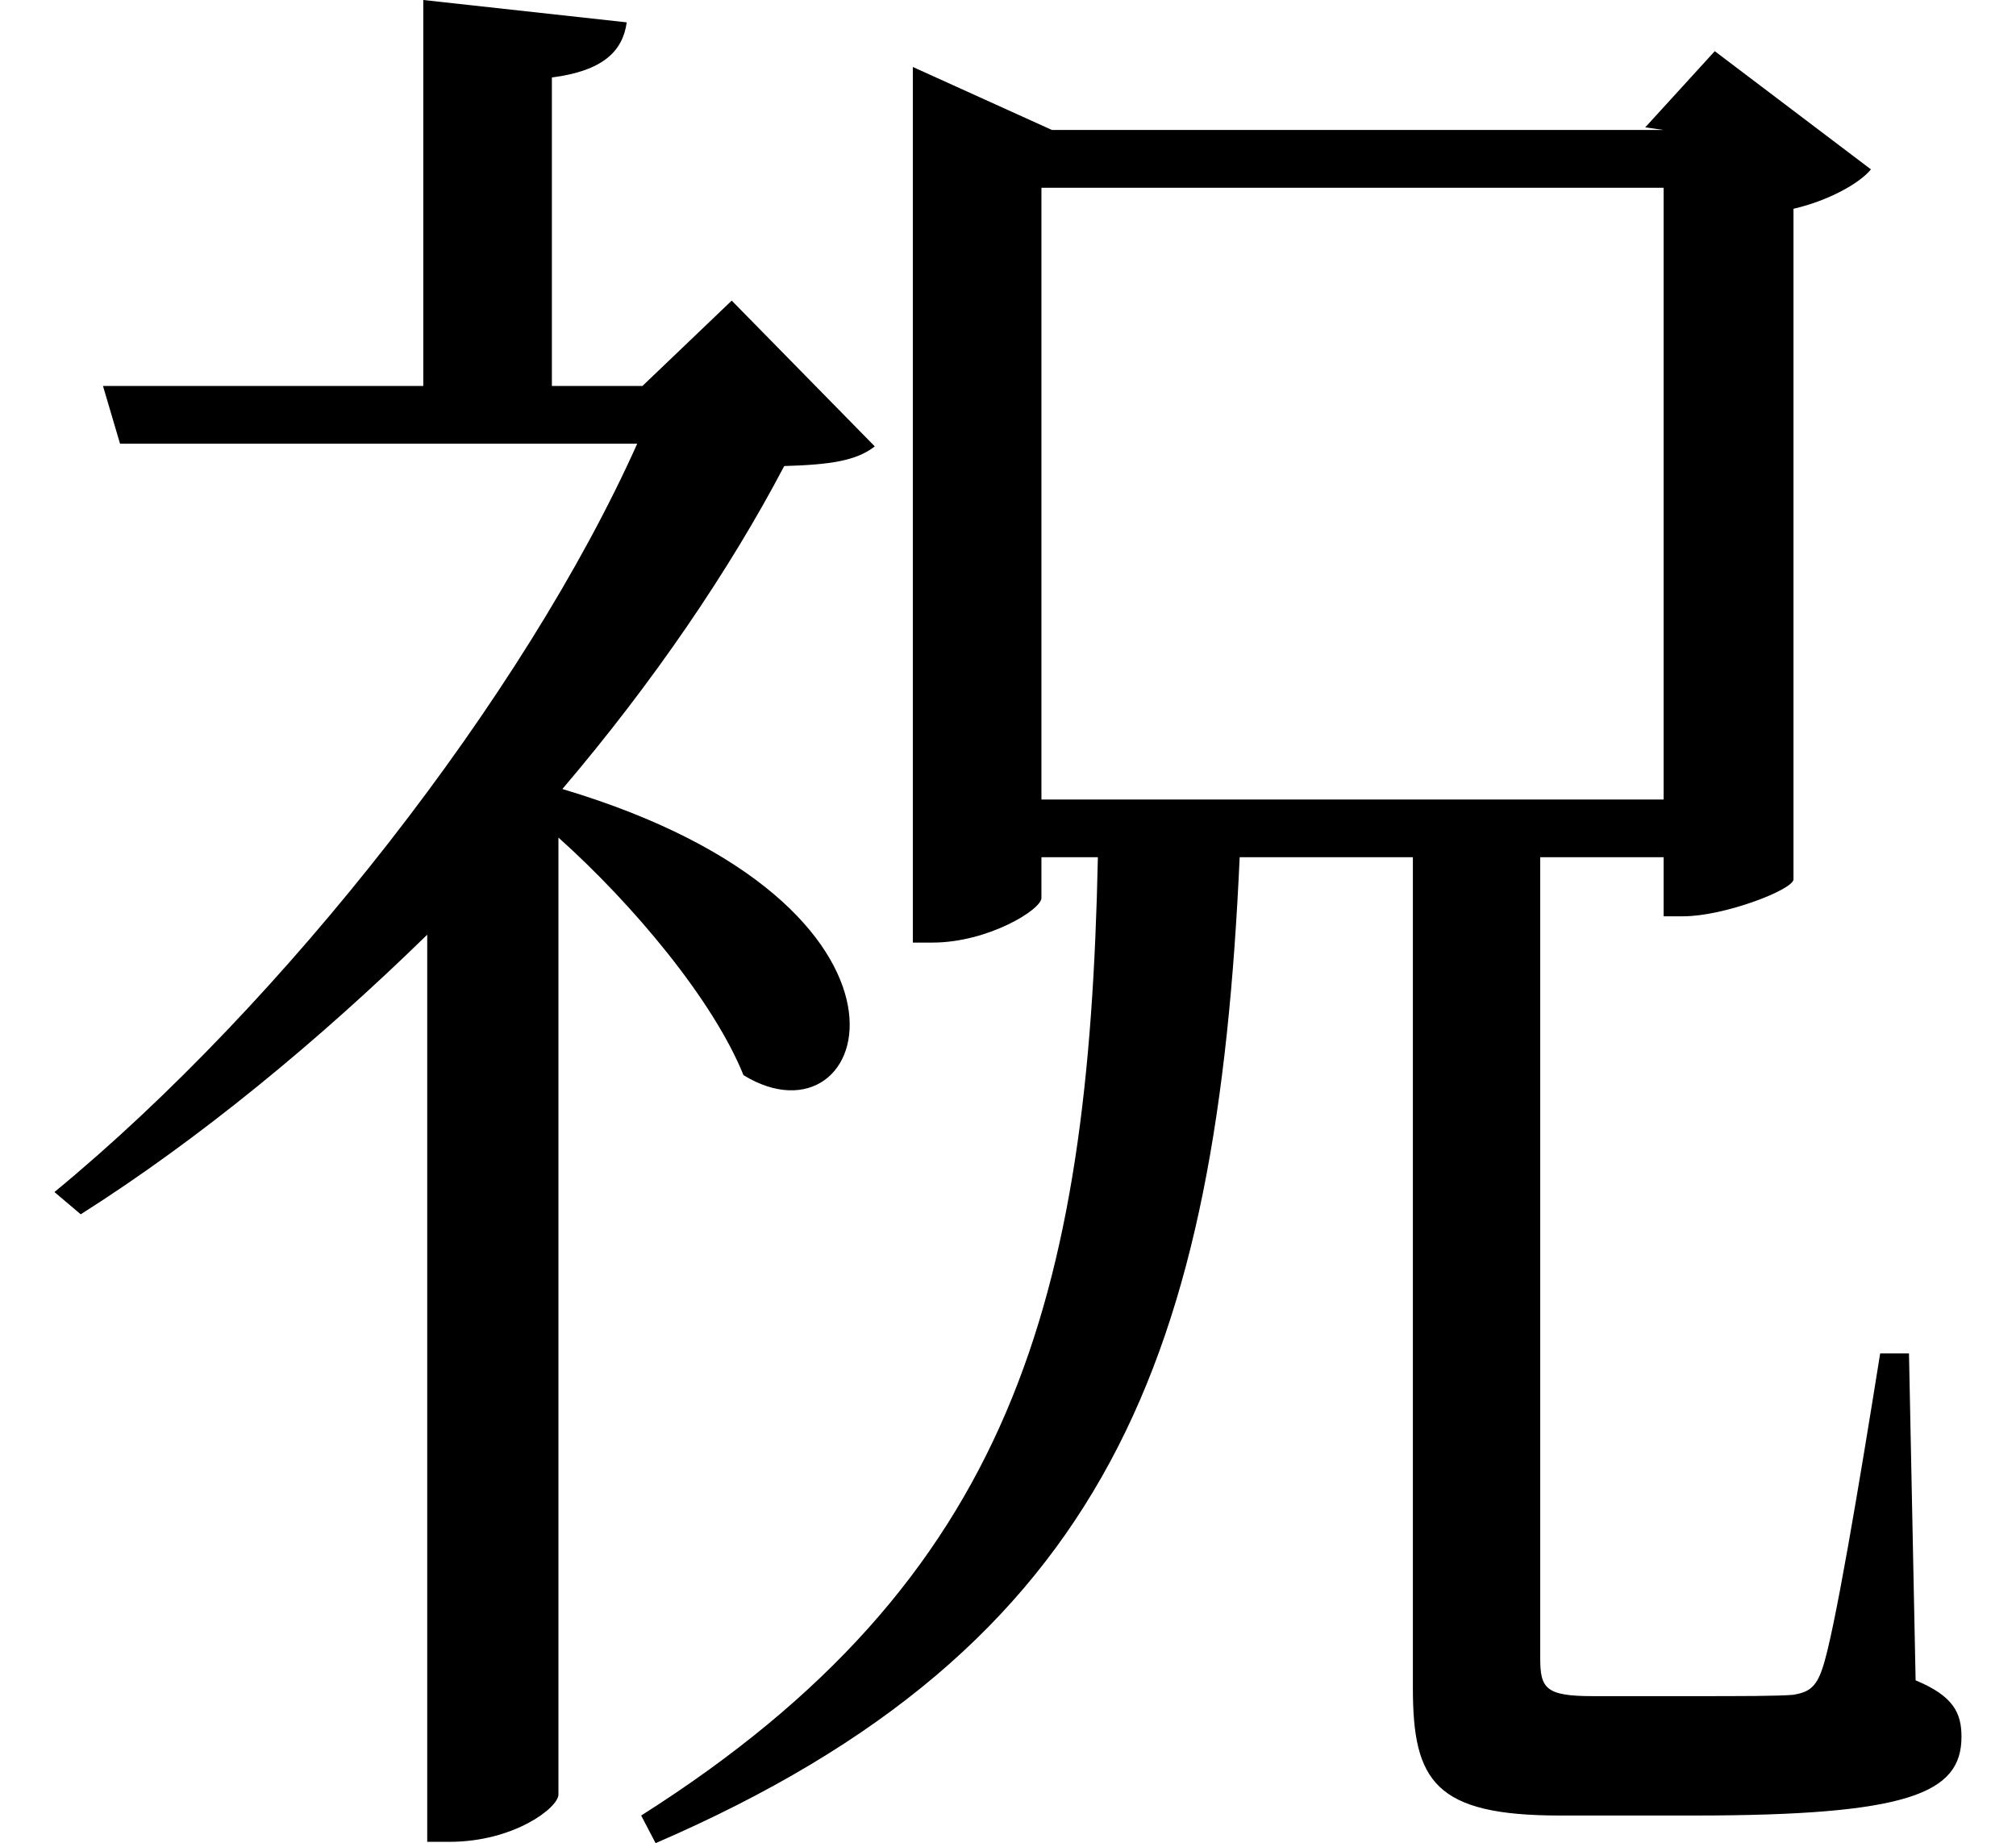 <svg height="21.938" viewBox="0 0 24 21.938" width="24" xmlns="http://www.w3.org/2000/svg">
<path d="M12.281,10.531 L12.281,17.812 L19.688,17.812 L19.688,10.531 Z M19.469,18.531 L19.688,18.5 L12.406,18.5 L10.75,19.25 L10.75,8.828 L10.984,8.828 C11.641,8.828 12.281,9.219 12.281,9.359 L12.281,9.844 L12.953,9.844 C12.844,4.609 11.953,1.25 7.516,-1.562 L7.688,-1.891 C13.109,0.453 14.375,3.953 14.641,9.844 L16.703,9.844 L16.703,-0.047 C16.703,-1.156 16.969,-1.562 18.453,-1.562 L20.047,-1.562 C22.609,-1.562 23.234,-1.297 23.234,-0.625 C23.234,-0.344 23.141,-0.141 22.688,0.047 L22.609,3.938 L22.266,3.938 C22.016,2.375 21.719,0.594 21.578,0.188 C21.5,-0.047 21.406,-0.094 21.234,-0.125 C21.047,-0.141 20.609,-0.141 20.047,-0.141 L18.844,-0.141 C18.281,-0.141 18.219,-0.047 18.219,0.312 L18.219,9.844 L19.688,9.844 L19.688,9.141 L19.922,9.141 C20.406,9.141 21.219,9.453 21.234,9.578 L21.234,17.562 C21.641,17.656 22.016,17.859 22.156,18.031 L20.297,19.438 Z M7.344,19.781 L4.922,20.047 L4.922,15.453 L1.109,15.453 L1.312,14.766 L7.469,14.766 C6.125,11.766 3.266,8.109 0.531,5.859 L0.844,5.594 C2.25,6.484 3.672,7.656 4.969,8.922 L4.969,-1.875 L5.234,-1.875 C6,-1.875 6.531,-1.469 6.531,-1.312 L6.531,10.078 C7.422,9.281 8.375,8.141 8.734,7.25 C10.266,6.312 11.234,9.266 6.578,10.656 C7.656,11.922 8.562,13.25 9.219,14.5 C9.766,14.516 10.078,14.562 10.297,14.734 L8.594,16.469 L7.531,15.453 L6.453,15.453 L6.453,19.125 C7.062,19.203 7.297,19.438 7.344,19.781 Z" transform="translate(0.117, 20.047) scale(1, -1)"/>
</svg>